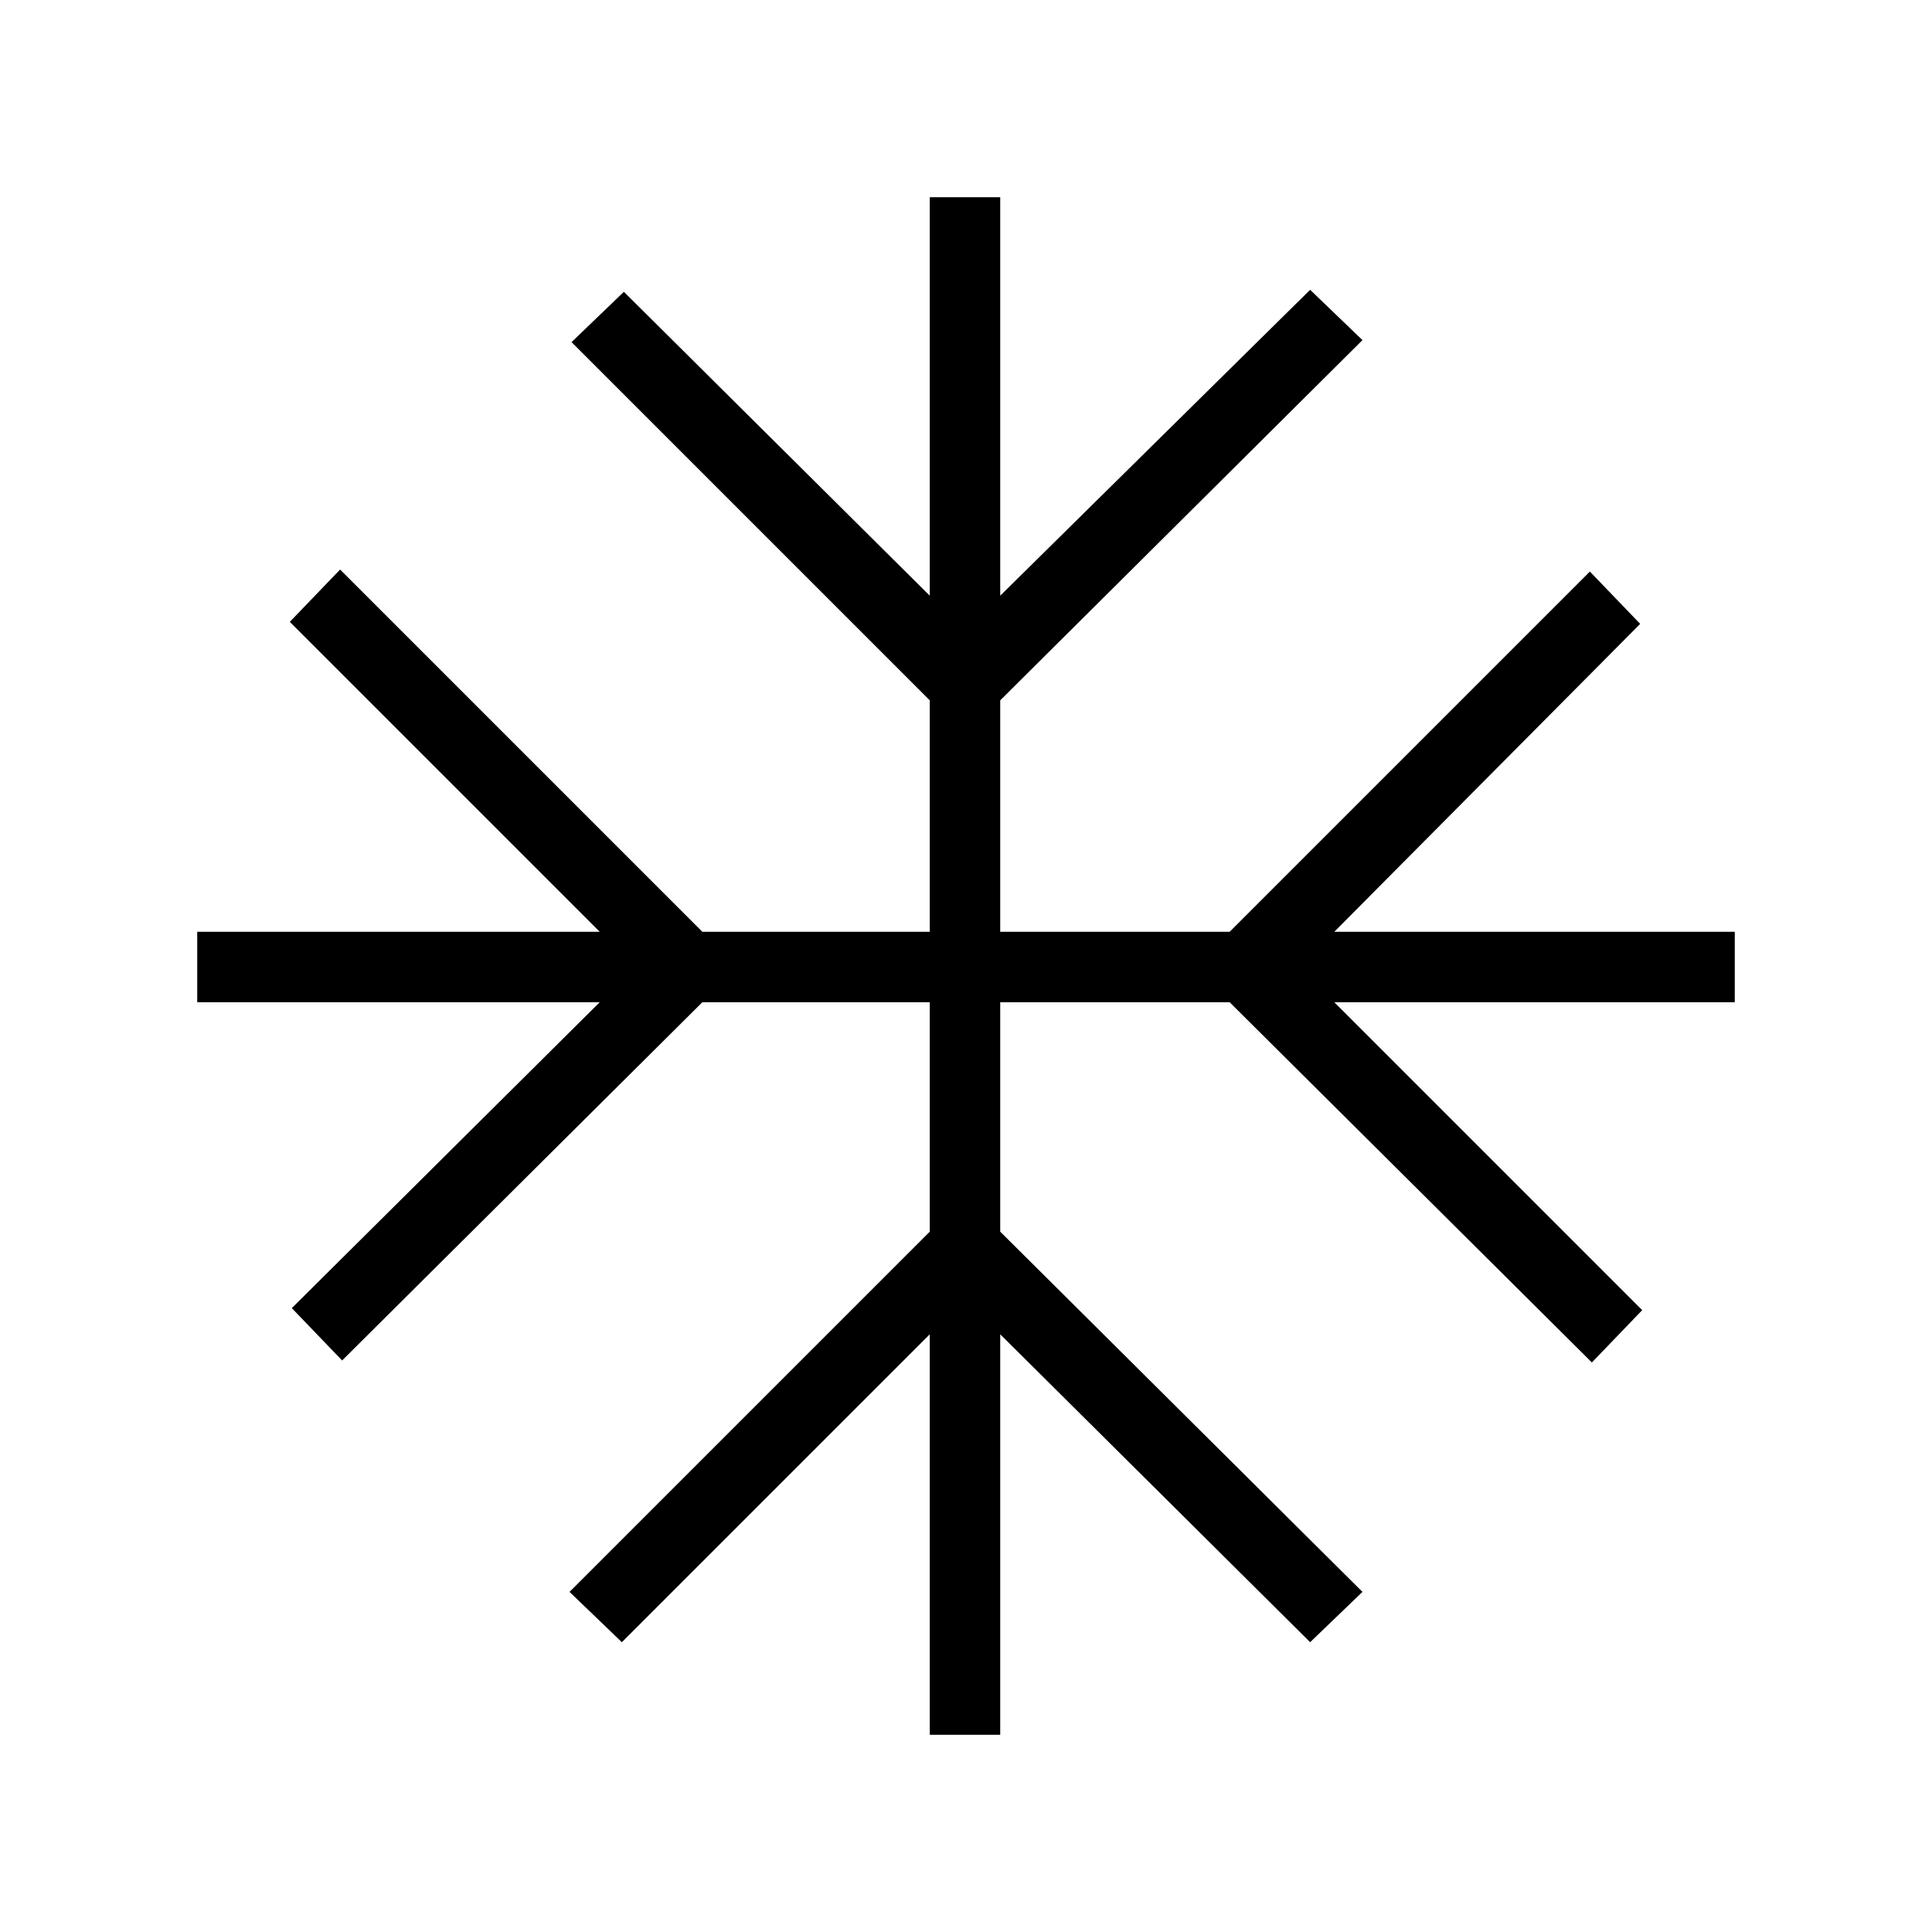 <svg xmlns="http://www.w3.org/2000/svg" height="48" width="48"><path d="M23.1 43.1v-9.95l-7.65 7.65-1.3-1.25 8.95-8.95v-5.7h-5.65L8.5 33.8l-1.25-1.3 7.65-7.6h-10v-1.75h10l-7.7-7.7 1.25-1.3 9 9h5.65V17.4l-8.9-8.9 1.3-1.25 7.6 7.55V4.9h1.75v9.9l7.7-7.6 1.3 1.25-9 8.95v5.75h5.7l8.95-8.95 1.25 1.3-7.6 7.65h9.95v1.75h-9.95l7.65 7.65-1.25 1.3-9-8.95h-5.7v5.7l9 8.95-1.3 1.25-7.7-7.65v9.95Z"/></svg>
